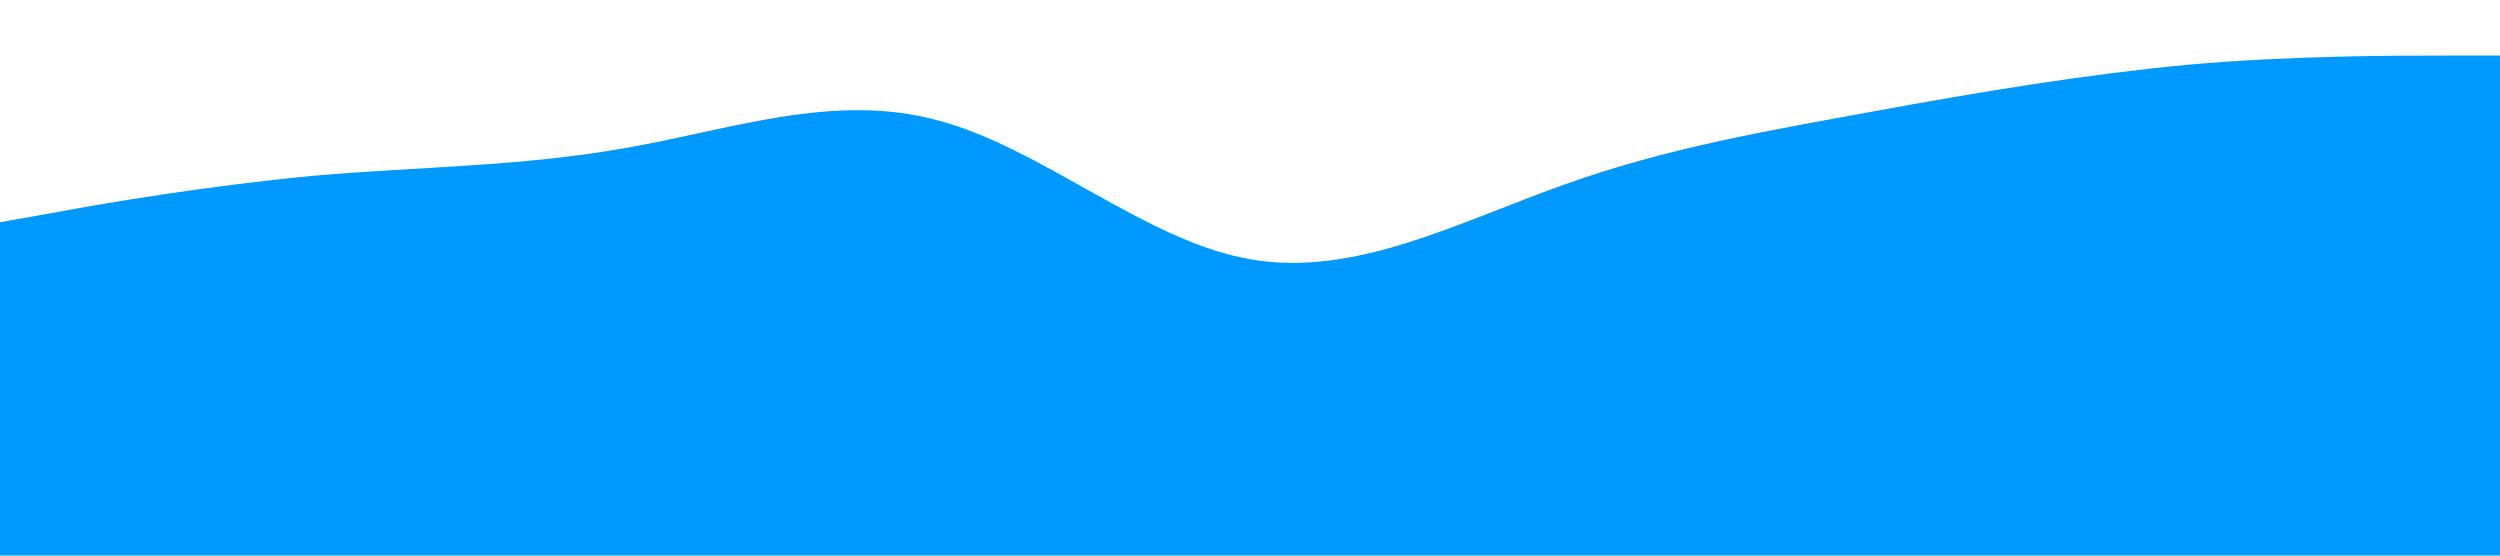 <?xml version="1.0" standalone="no"?><svg xmlns="http://www.w3.org/2000/svg" viewBox="0 0 1440 320"><path fill="#0099ff" fill-opacity="1" d="M0,128L30,122.7C60,117,120,107,180,101.3C240,96,300,96,360,85.3C420,75,480,53,540,69.3C600,85,660,139,720,149.3C780,160,840,128,900,106.7C960,85,1020,75,1080,64C1140,53,1200,43,1260,37.3C1320,32,1380,32,1410,32L1440,32L1440,320L1410,320C1380,320,1320,320,1260,320C1200,320,1140,320,1080,320C1020,320,960,320,900,320C840,320,780,320,720,320C660,320,600,320,540,320C480,320,420,320,360,320C300,320,240,320,180,320C120,320,60,320,30,320L0,320Z"></path></svg>